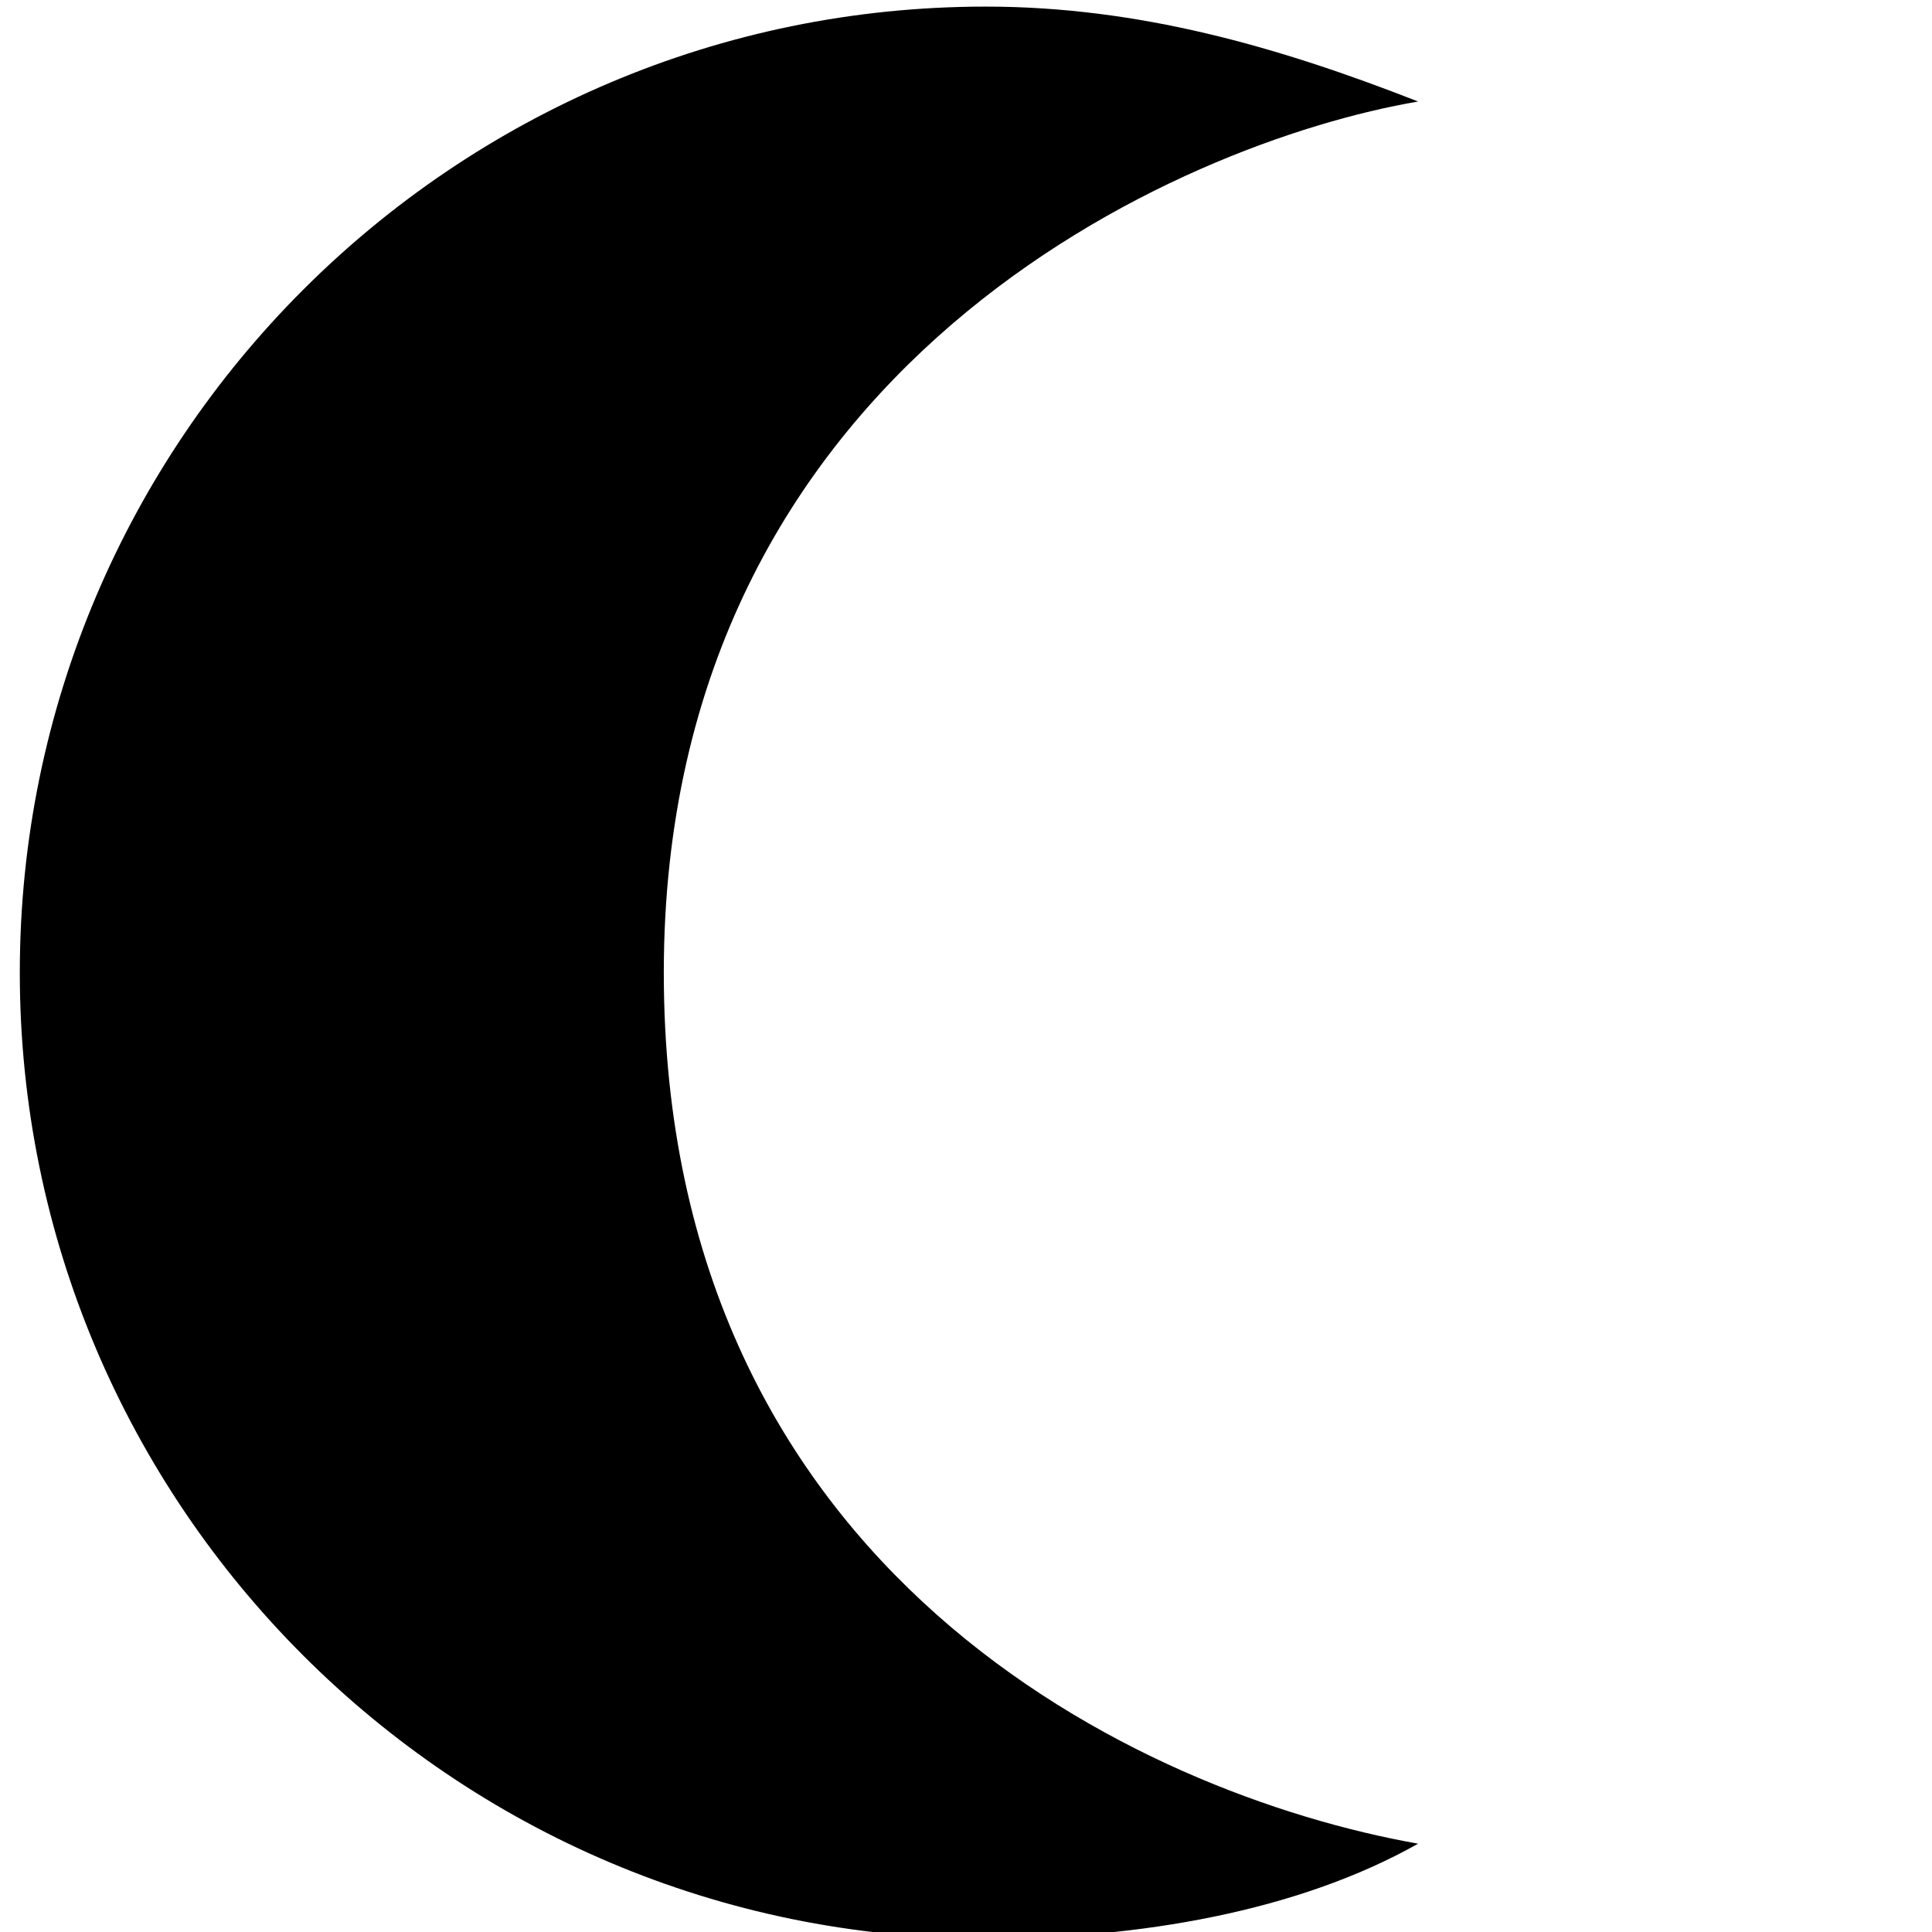 <svg width="24" height="24" xmlns="http://www.w3.org/2000/svg">

 <g>
  <title>Layer 1</title>
  <path id="svg_1" d="m12.246,24.082c-6.617,0 -12,-5.383 -12,-12s5.383,-12 12,-12c1.894,0 3.63,0.497 5.37,1.179c-2.948,0.504 -9.37,3.266 -9.37,10.821c0,7.454 5.917,10.208 9.37,10.821c-1.5,0.846 -3.476,1.179 -5.37,1.179z"/>
 </g>
</svg>